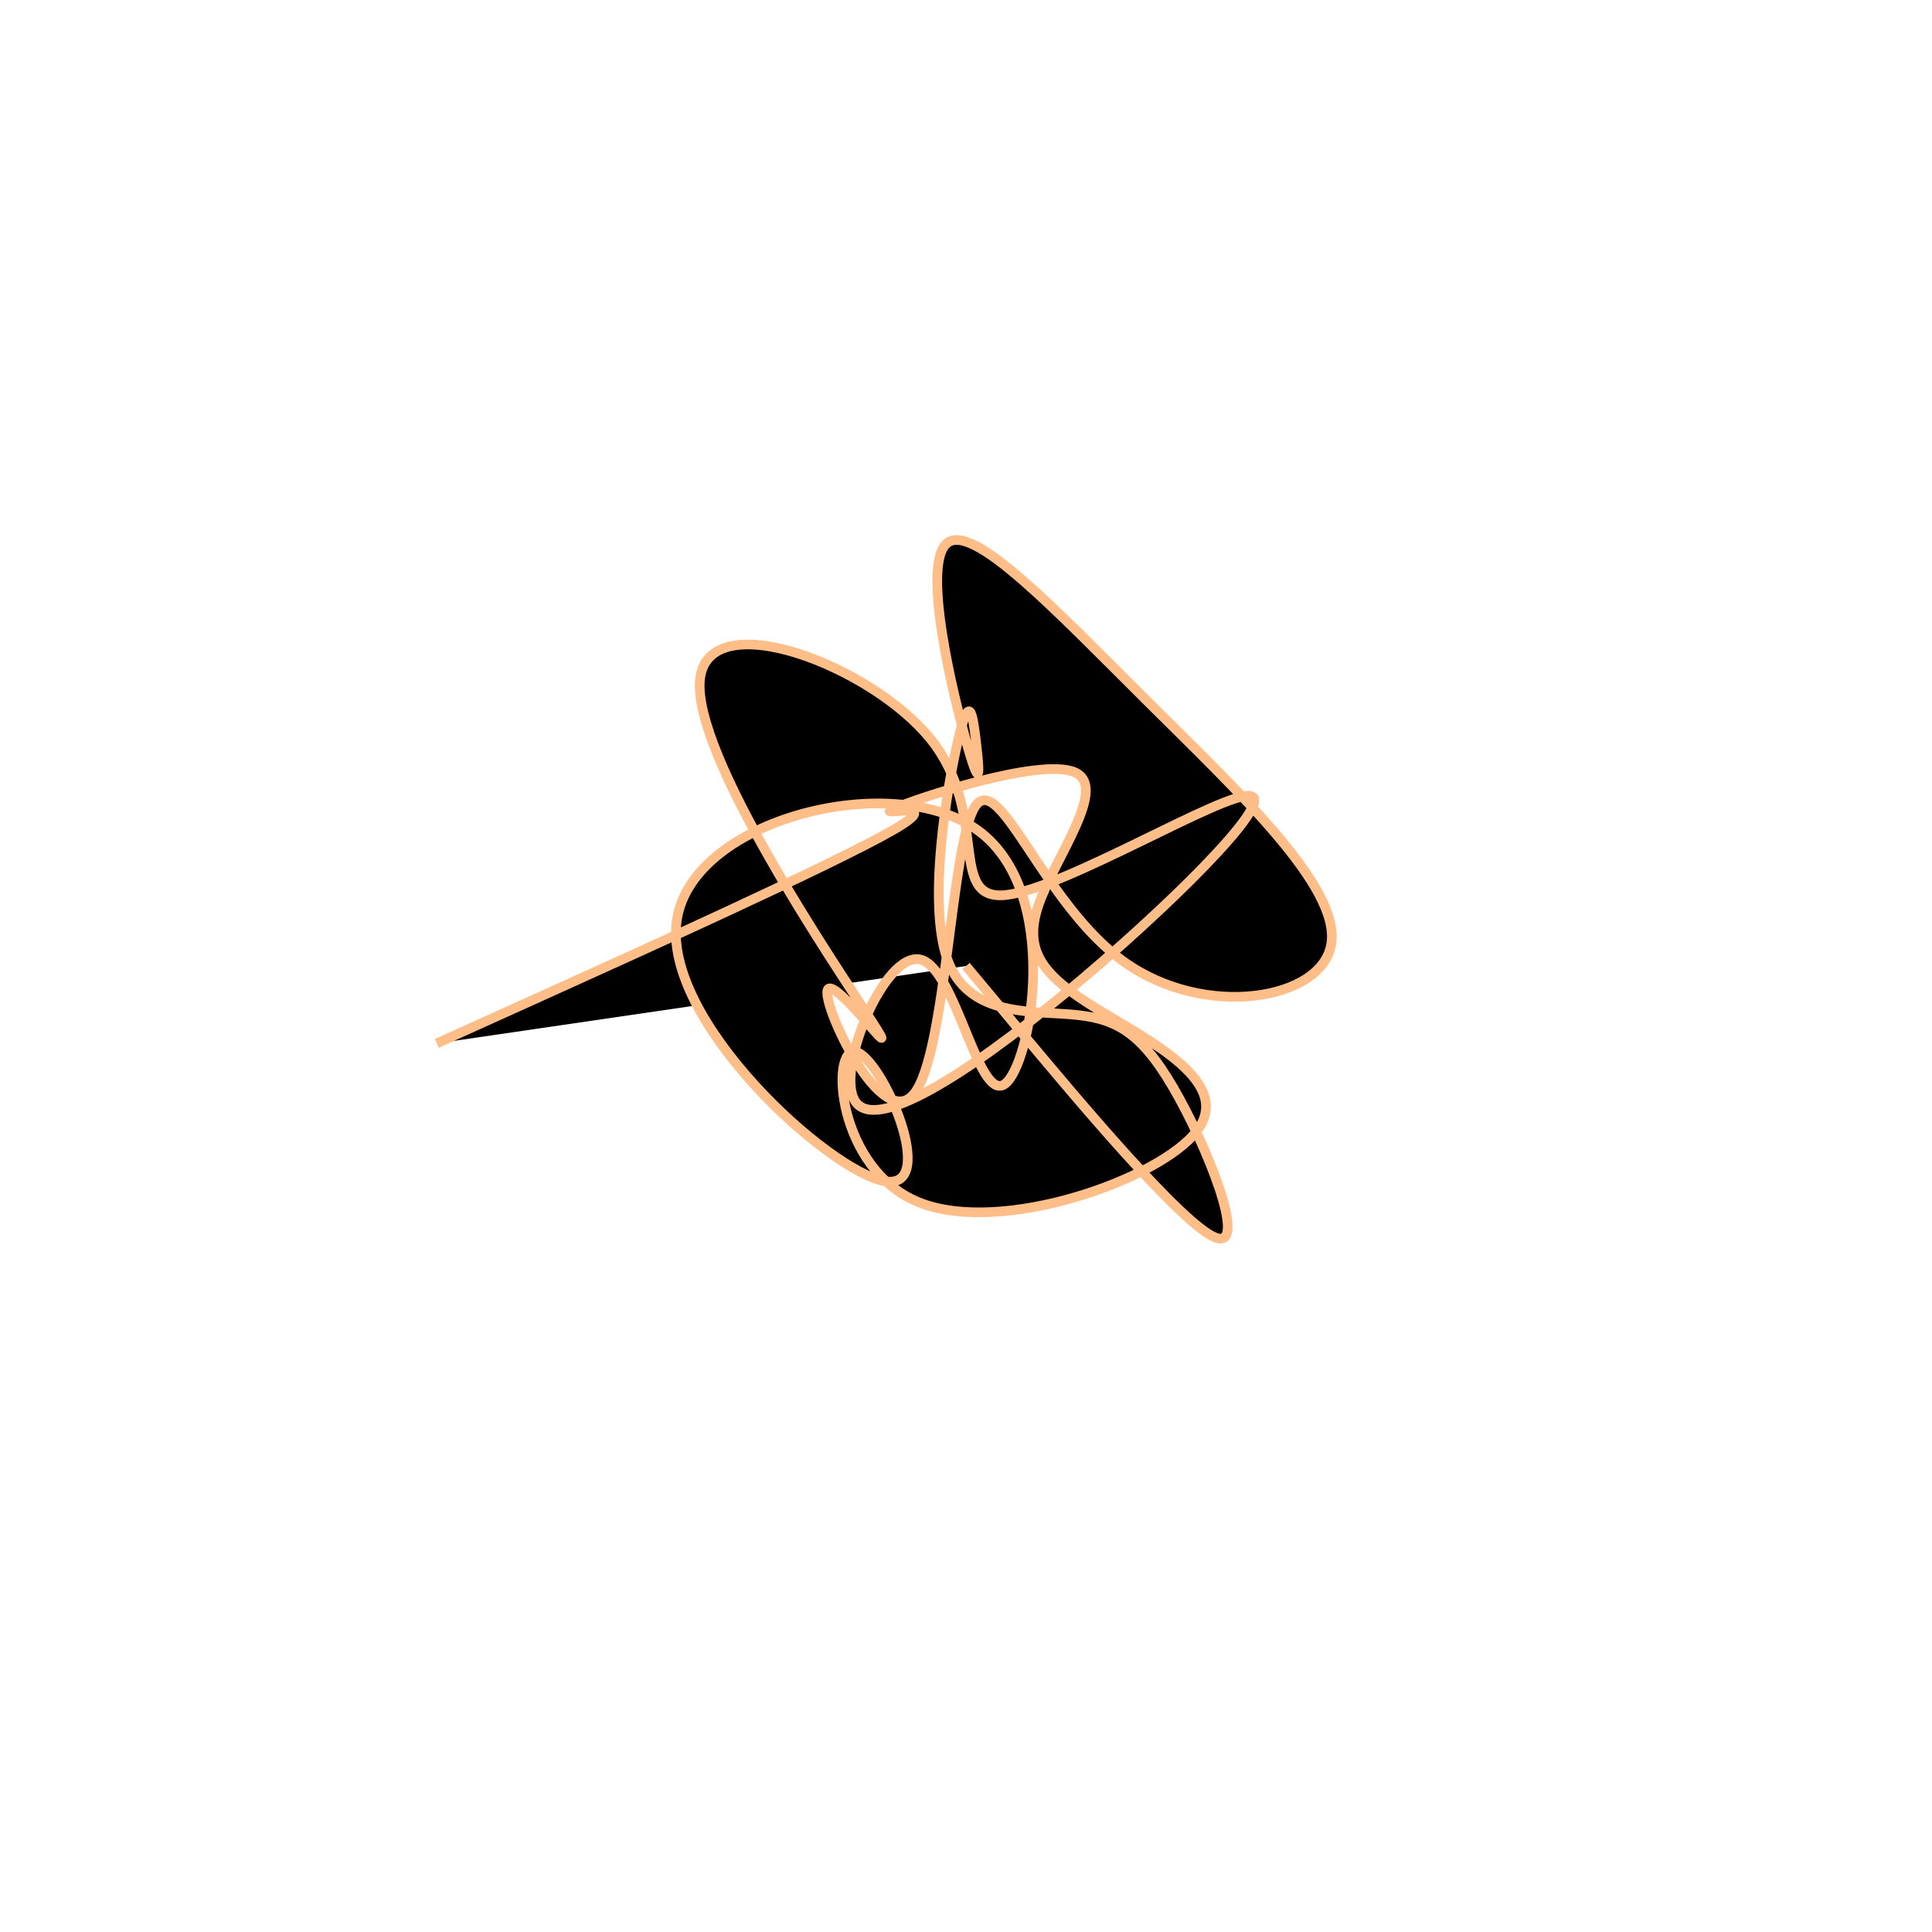 <svg viewBox="0 0 300 300" preserveAspectRatio="xMidYMid" width="300" height="300"><filter id="ypmov" width="300" height="500" x="-50%" y="-50%"><feFlood flood-color="#ffbd88" result="element"></feFlood><feTurbulence baseFrequency="0.02" type="fractalNoise" numOctaves="8" seed="5" result="element_1"></feTurbulence><feGaussianBlur stdDeviation="5" in="SourceAlpha" result="element_2"></feGaussianBlur><feDisplacementMap scale="100" in="element_2" in2="element_1" result="element_3"></feDisplacementMap><feComposite operator="in" in="element" in2="element_3" result="element_4"></feComposite><feMerge><feMergeNode in="element_4"></feMergeNode></feMerge></filter><g transform="translate(150,150) scale(1.5)"><path d="M0,0L5.602,6.709C11.204,13.418,22.407,26.836,25.842,28.12C29.277,29.404,24.943,18.553,21.427,12.542C17.911,6.531,15.213,5.36,10.776,5.006C6.338,4.652,0.162,5.116,-1.918,-0.663C-3.999,-6.442,-1.984,-18.463,-0.816,-23.404C0.352,-28.345,0.673,-26.205,1.005,-23.487C1.336,-20.768,1.678,-17.47,0.186,-22.656C-1.306,-27.841,-4.632,-41.51,-1.981,-43.758C0.669,-46.006,9.296,-36.833,18.806,-27.381C28.317,-17.93,38.712,-8.199,37.82,-2.326C36.928,3.546,24.75,5.561,16.379,-0.417C8.009,-6.395,3.445,-20.366,0.937,-16.496C-1.571,-12.627,-2.024,9.083,-5.377,13.223C-8.731,17.363,-14.984,3.934,-14.316,2.457C-13.647,0.981,-6.057,11.458,-9.756,5.723C-13.456,-0.011,-28.446,-21.957,-27.528,-29.74C-26.611,-37.524,-9.786,-31.146,-3.632,-23.451C2.522,-15.756,-1.995,-6.744,4.09,-7.344C10.175,-7.943,26.861,-18.154,29.474,-17.603C32.086,-17.052,20.625,-5.74,10.255,2.83C-0.116,11.4,-9.396,17.227,-11.475,13.996C-13.553,10.765,-8.43,-1.524,-4.73,-0.671C-1.029,0.182,1.248,14.178,4.01,12.223C6.771,10.268,10.017,-7.638,1.257,-14.023C-7.502,-20.408,-28.267,-15.273,-29.92,-4.842C-31.574,5.589,-14.117,21.315,-8.404,22.28C-2.692,23.244,-8.725,9.446,-11.403,8.891C-14.082,8.335,-13.405,21.021,-4.876,24.463C3.654,27.905,20.036,22.104,23.889,17.083C27.742,12.061,19.066,7.82,13.59,4.45C8.114,1.079,5.837,-1.42,7.516,-6.329C9.195,-11.238,14.83,-18.555,11.227,-20.07C7.625,-21.585,-5.215,-17.298,-7.504,-16.281C-9.793,-15.264,-1.532,-17.517,-7.654,-14.013C-13.776,-10.509,-34.28,-1.249,-44.532,3.382L-54.784,8.012" style="filter: url(#ypmov); stroke: rgb(255, 189, 136);"></path></g></svg>
